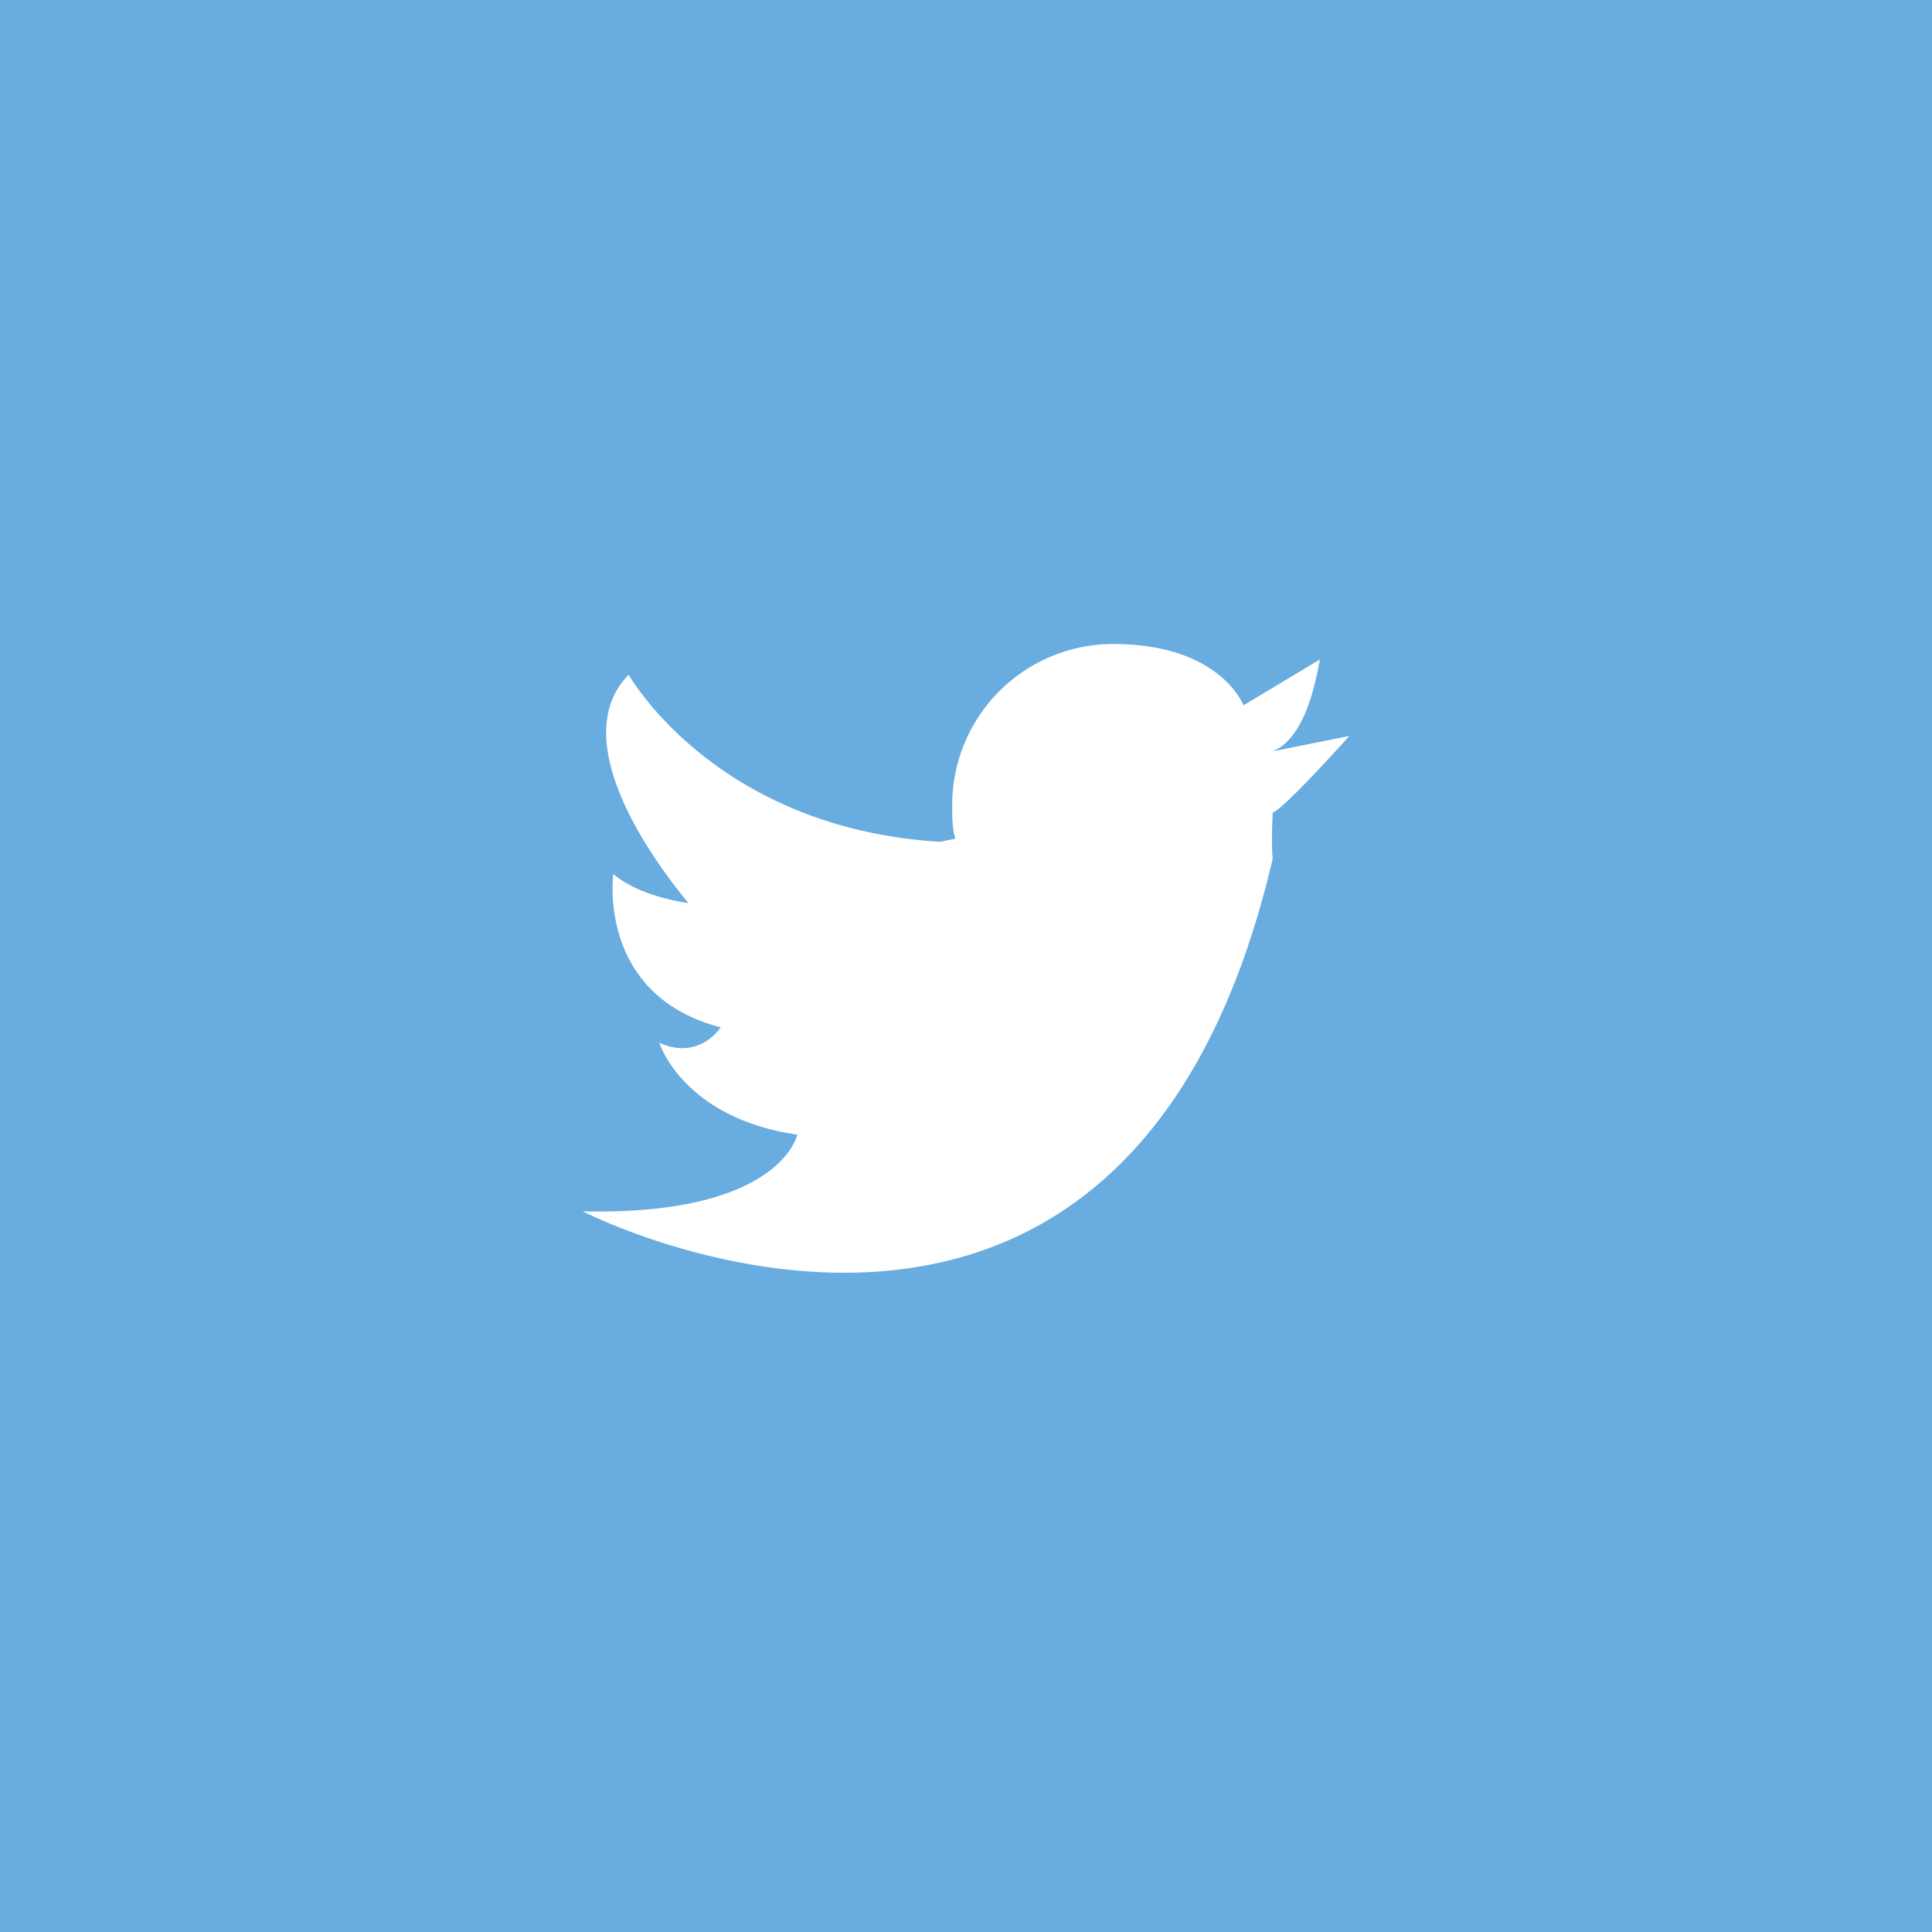 <svg xmlns="http://www.w3.org/2000/svg" viewBox="0 0 42 42"><g fill="none"><path fill="#69ace0" d="M0 0h42v42H0z"/><path fill="#fff" d="M27.667 16.333 29.333 16s-1.4 1.567-1.666 1.667c-.034.766 0 1 0 1-3.2 13.733-15 7.666-15 7.666 4.3.1 4.666-1.666 4.666-1.666-2.5-.367-3-2-3-2 .867.4 1.334-.334 1.334-.334-2.7-.7-2.334-3.333-2.334-3.333.467.4 1.2.567 1.634.633-.3-.366-2.834-3.4-1.3-4.966 0 0 1.866 3.333 6.766 3.633l.334-.067C20.7 18 20.7 17.767 20.7 17.5a3.5 3.5 0 0 1 3.5-3.5c2.333 0 2.833 1.333 2.833 1.333l1.667-1c-.033 0-.2 1.667-1.033 2z"/></g></svg>